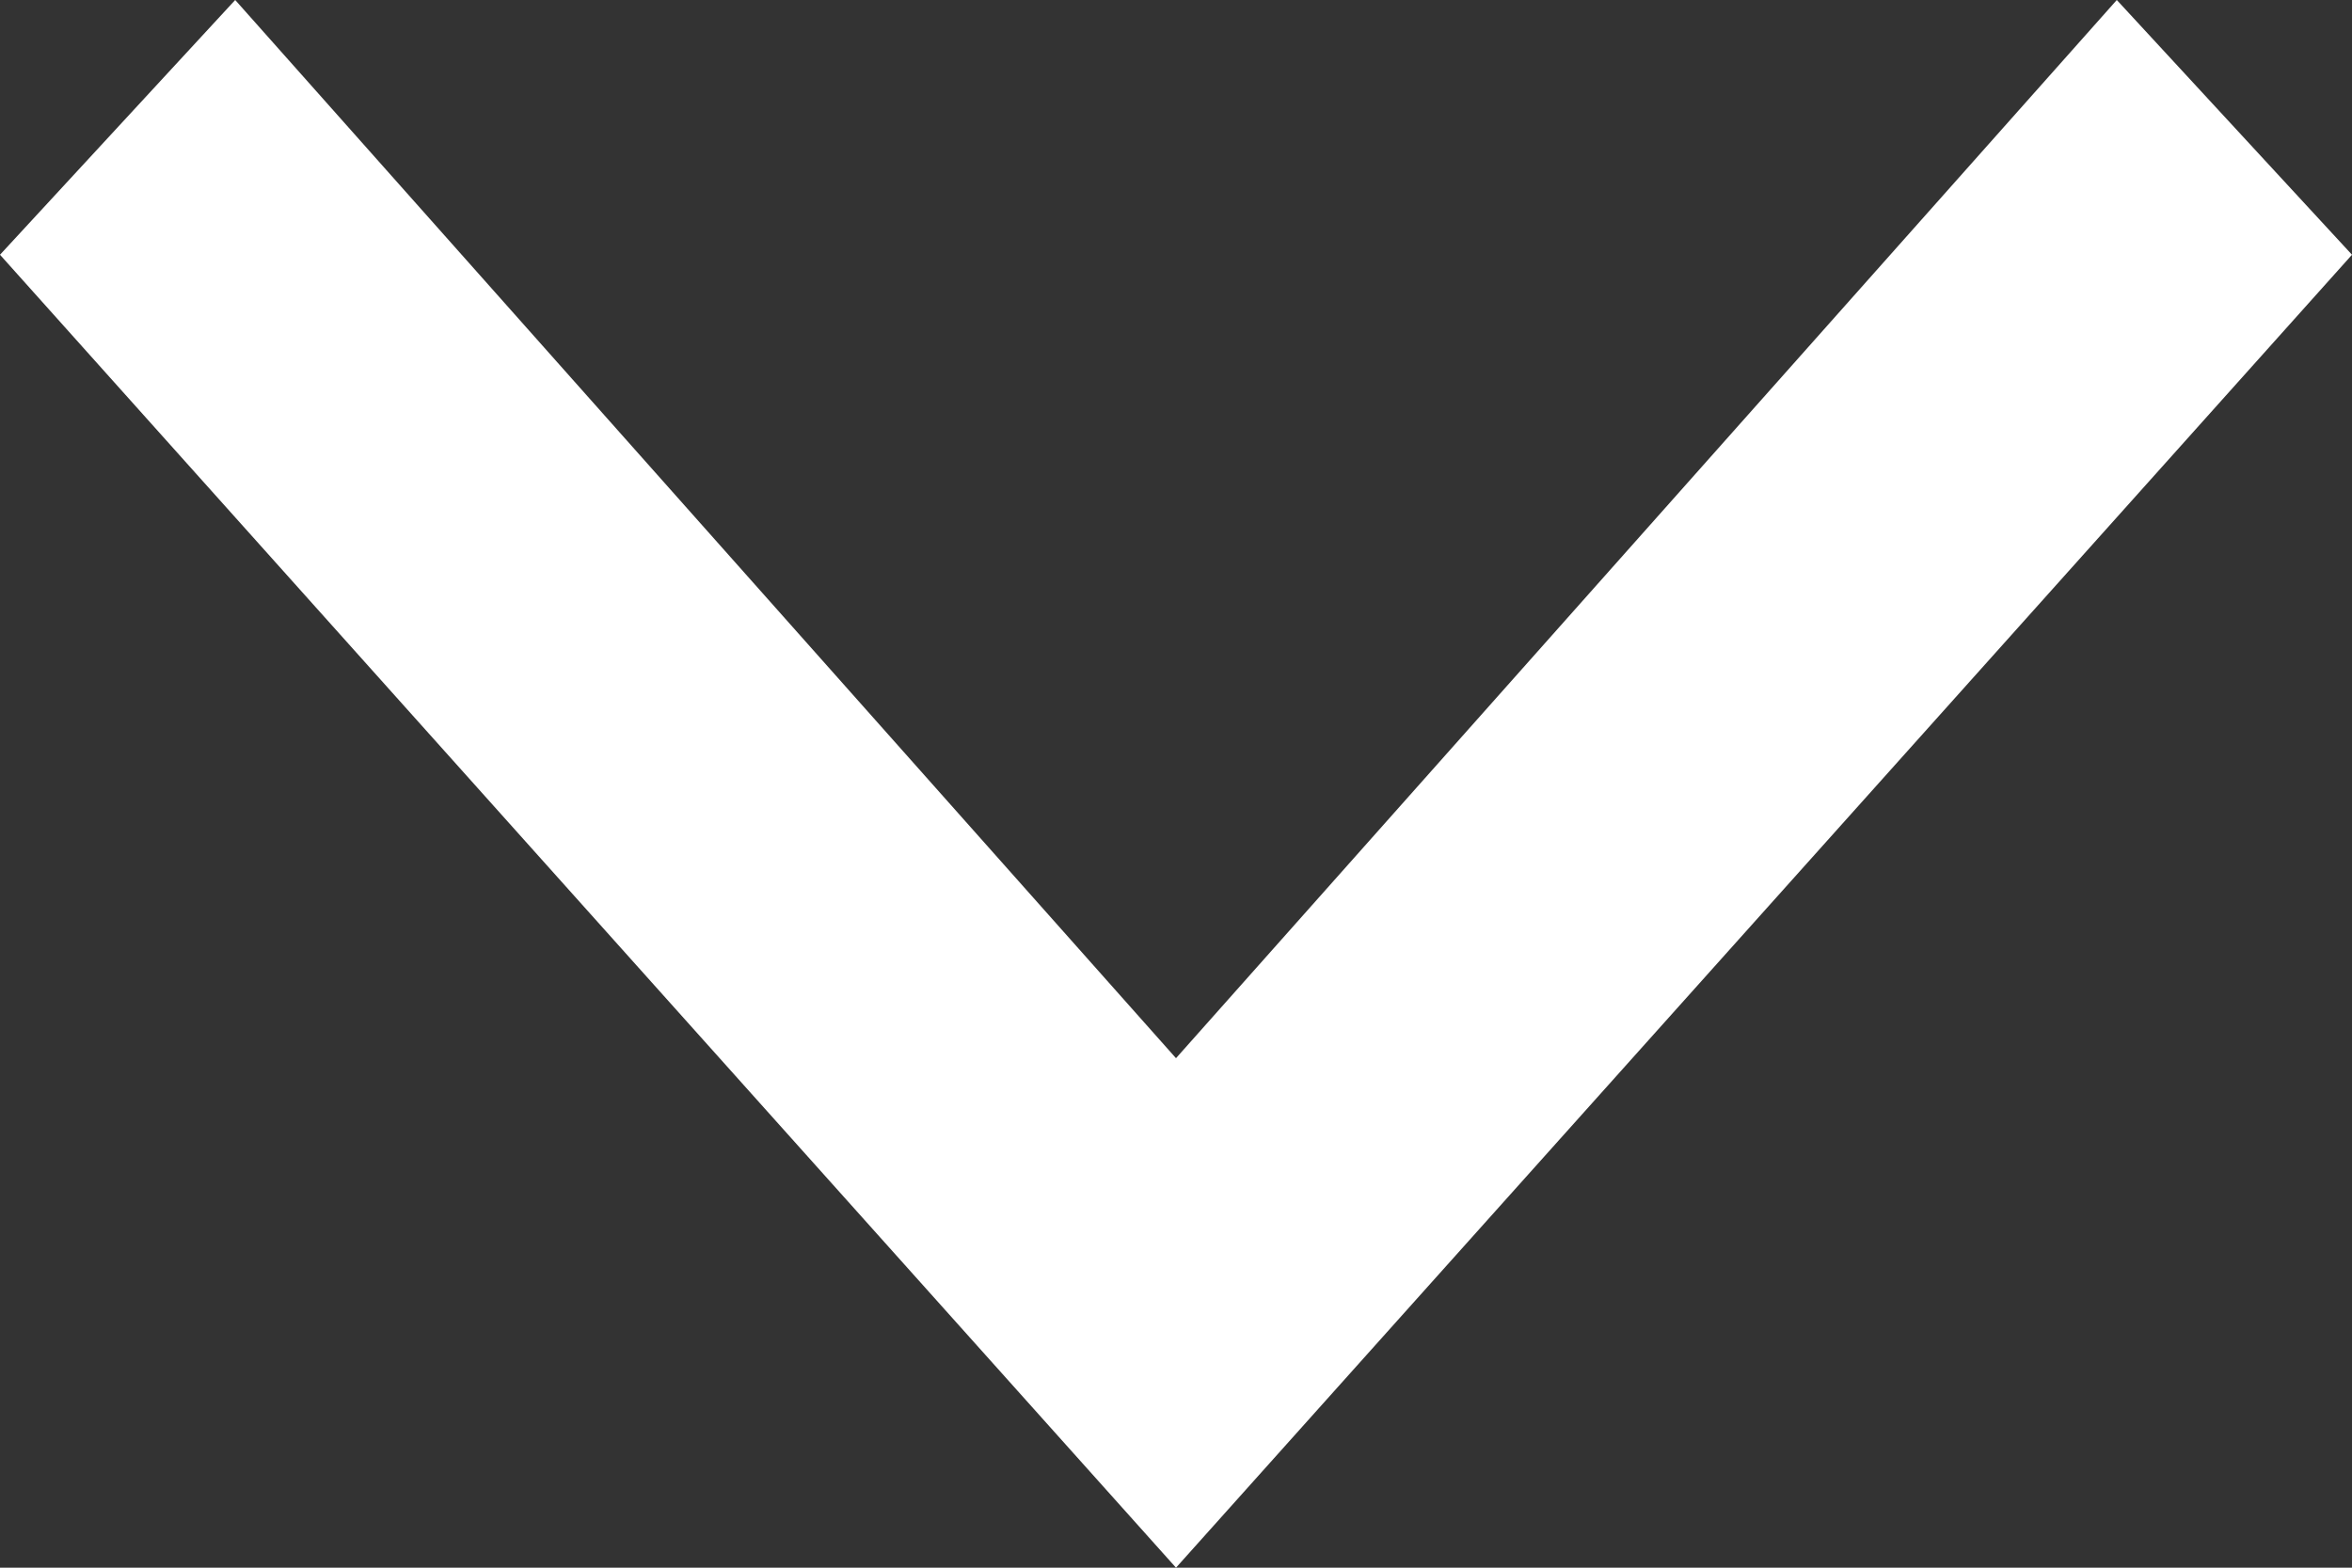 <svg viewBox="0 0 12 8" xmlns="http://www.w3.org/2000/svg"><rect x="0" y="0" width="12" height="8" fill="#333333" stroke="none"/><path d="M1.2 0L6 5.4 10.8 0 12 1.3 6 8 0 1.3z" fill="#fff" fill-rule="evenodd"/></svg>
